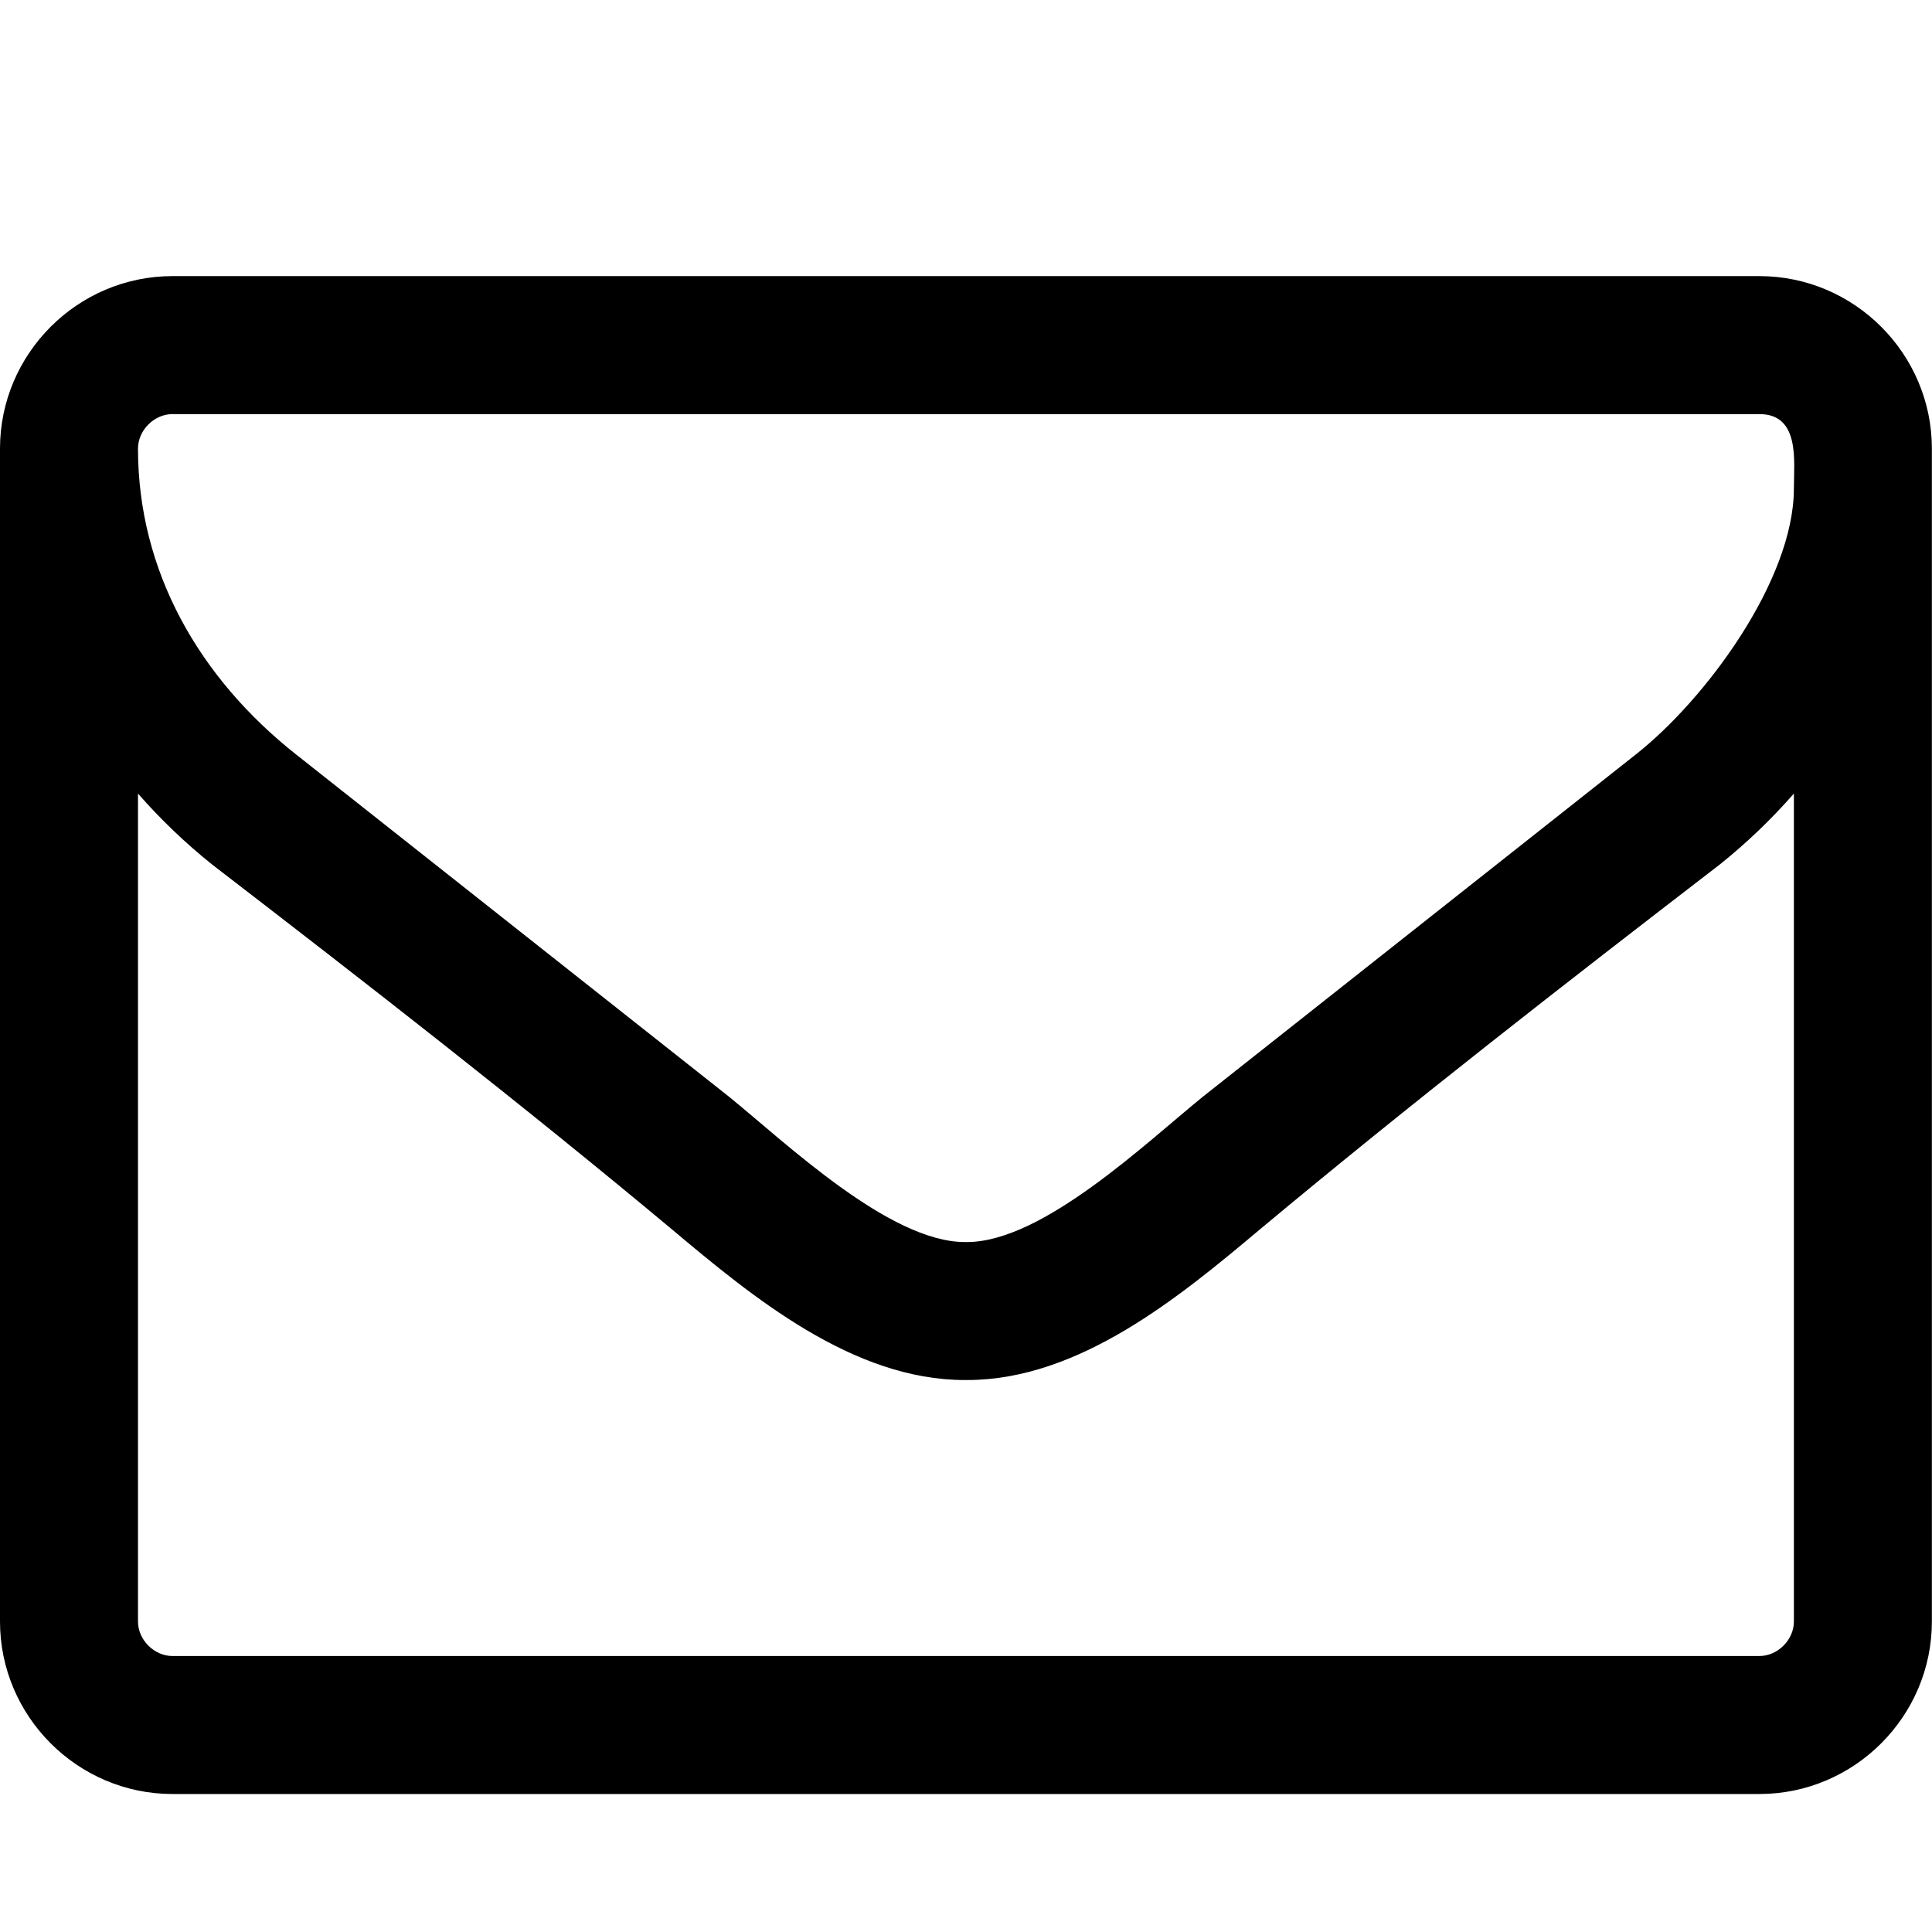 <svg height="1000" width="1000" xmlns="http://www.w3.org/2000/svg"><path d="M1664 32v768c-21 -24 -44 -46 -69 -66c-143 -110 -287 -222 -426 -338c-75 -63 -168 -140 -272 -140h-1h-1c-104 0 -197 77 -272 140c-139 116 -283 228 -426 338c-25 20 -48 42 -69 66v-768c0 -17 15 -32 32 -32h1472c17 0 32 15 32 32zM1664 1083c0 25 6 69 -32 69 h-1472c-17 0 -32 -15 -32 -32c0 -114 57 -213 147 -284l401 -317c53 -43 149 -135 219 -135h1h1c70 0 166 92 219 135l401 317c65 51 147 162 147 247zM1792 1120v-1088c0 -88 -72 -160 -160 -160h-1472c-88 0 -160 72 -160 160v1088c0 88 72 160 160 160h1472 c88 0 160 -72 160 -160z" transform="translate(0 500) scale(1 -1) translate(0 -500) scale(0.558) translate(0 256)"/></svg>